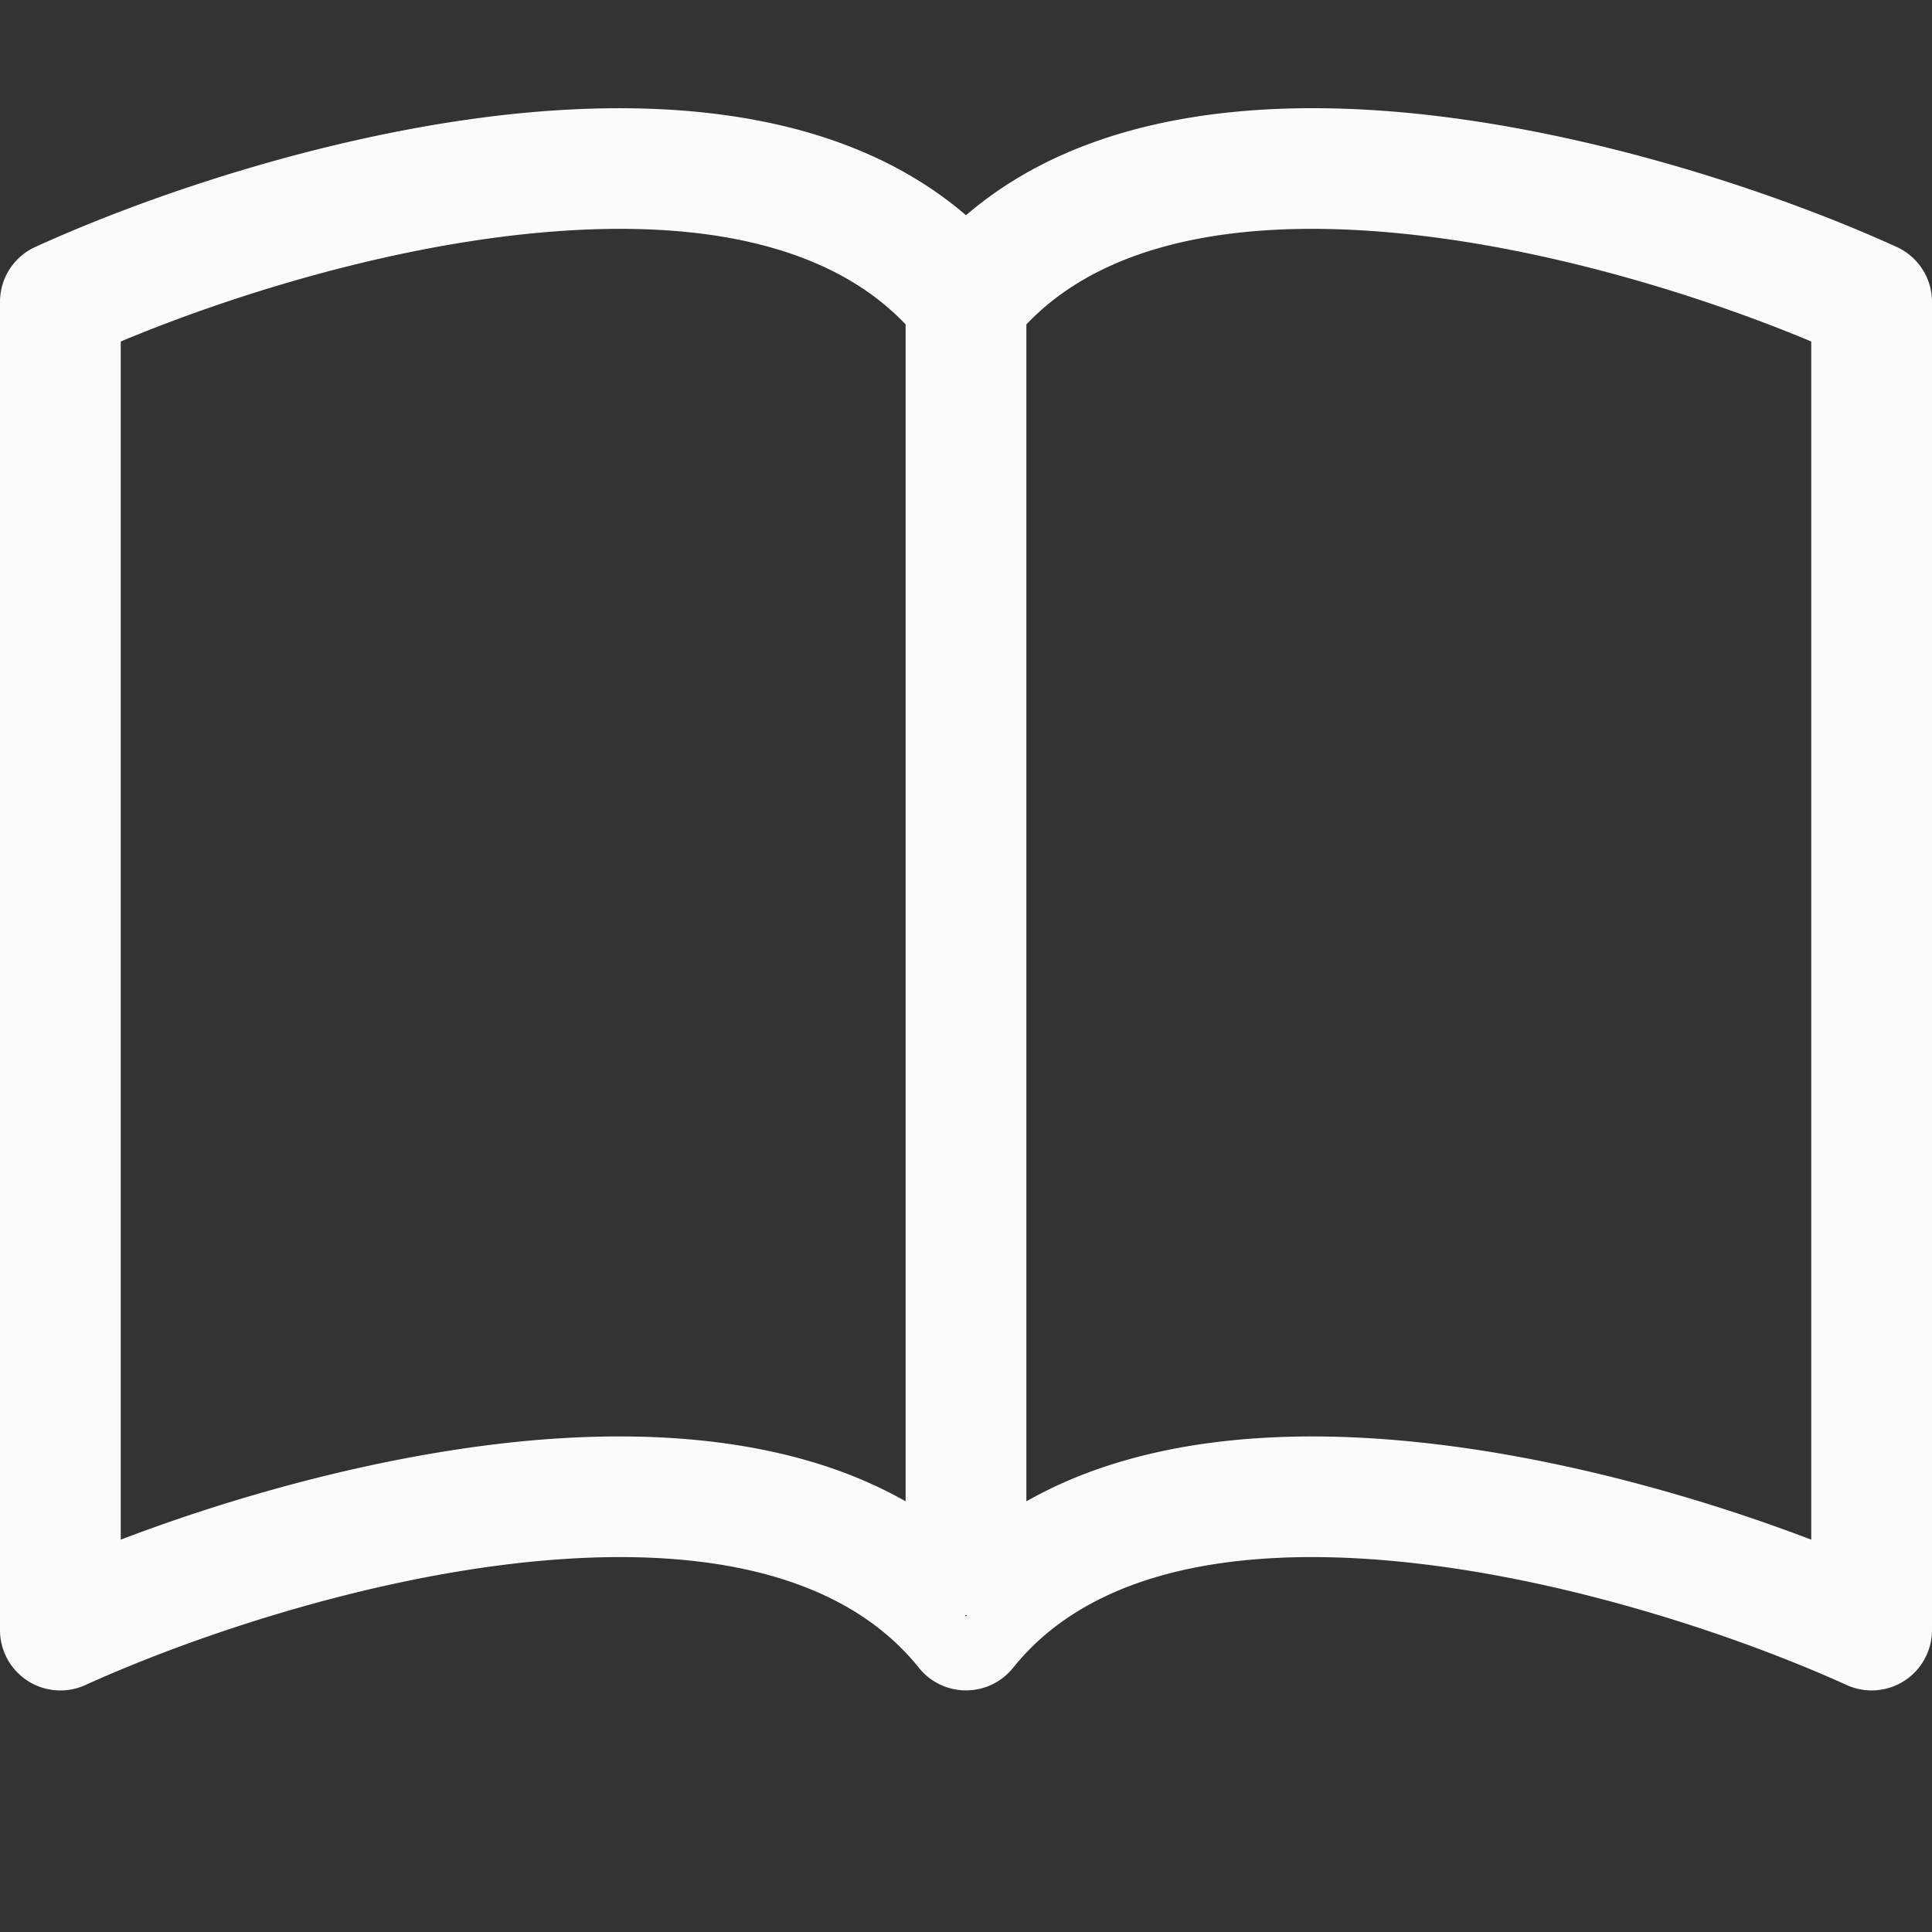 <svg width="24" height="24" fill="none" xmlns="http://www.w3.org/2000/svg"><rect width="100%" height="100%" fill="#333333" stroke="none"/><path fill-rule="evenodd" clip-rule="evenodd" d="M0 3.75a.75.75 0 01.44-.683c1.427-.65 3.72-1.428 5.99-1.657 1.95-.195 4.093-.006 5.57 1.264 1.477-1.27 3.62-1.46 5.57-1.264 2.27.23 4.563 1.008 5.99 1.657a.75.75 0 01.44.683v16.5a.75.75 0 01-1.06.682c-1.322-.6-3.455-1.321-5.522-1.53-2.112-.213-3.883.13-4.833 1.316a.75.75 0 01-1.17 0c-.95-1.185-2.721-1.529-4.834-1.316-2.066.209-4.197.93-5.52 1.53A.75.75 0 010 20.25V3.75zm6.43 14.16c1.321-.133 2.731-.088 3.963.35.297.106.584.235.857.39V4.03c-.981-1.033-2.673-1.329-4.668-1.128-1.851.186-3.754.785-5.082 1.34v14.884c.27-.103.558-.206.857-.306 1.221-.407 2.652-.765 4.074-.91zm5.559 2.158l.011.013.012-.014-.01-.006-.013.007zM12.75 4.03c.981-1.033 2.673-1.329 4.668-1.128 1.851.186 3.755.785 5.082 1.34v14.884a21.7 21.7 0 00-.857-.306c-1.222-.407-2.652-.766-4.073-.909-1.322-.134-2.732-.09-3.963.349a5.408 5.408 0 00-.857.39V4.03z" fill="#FBFBFB"/></svg>